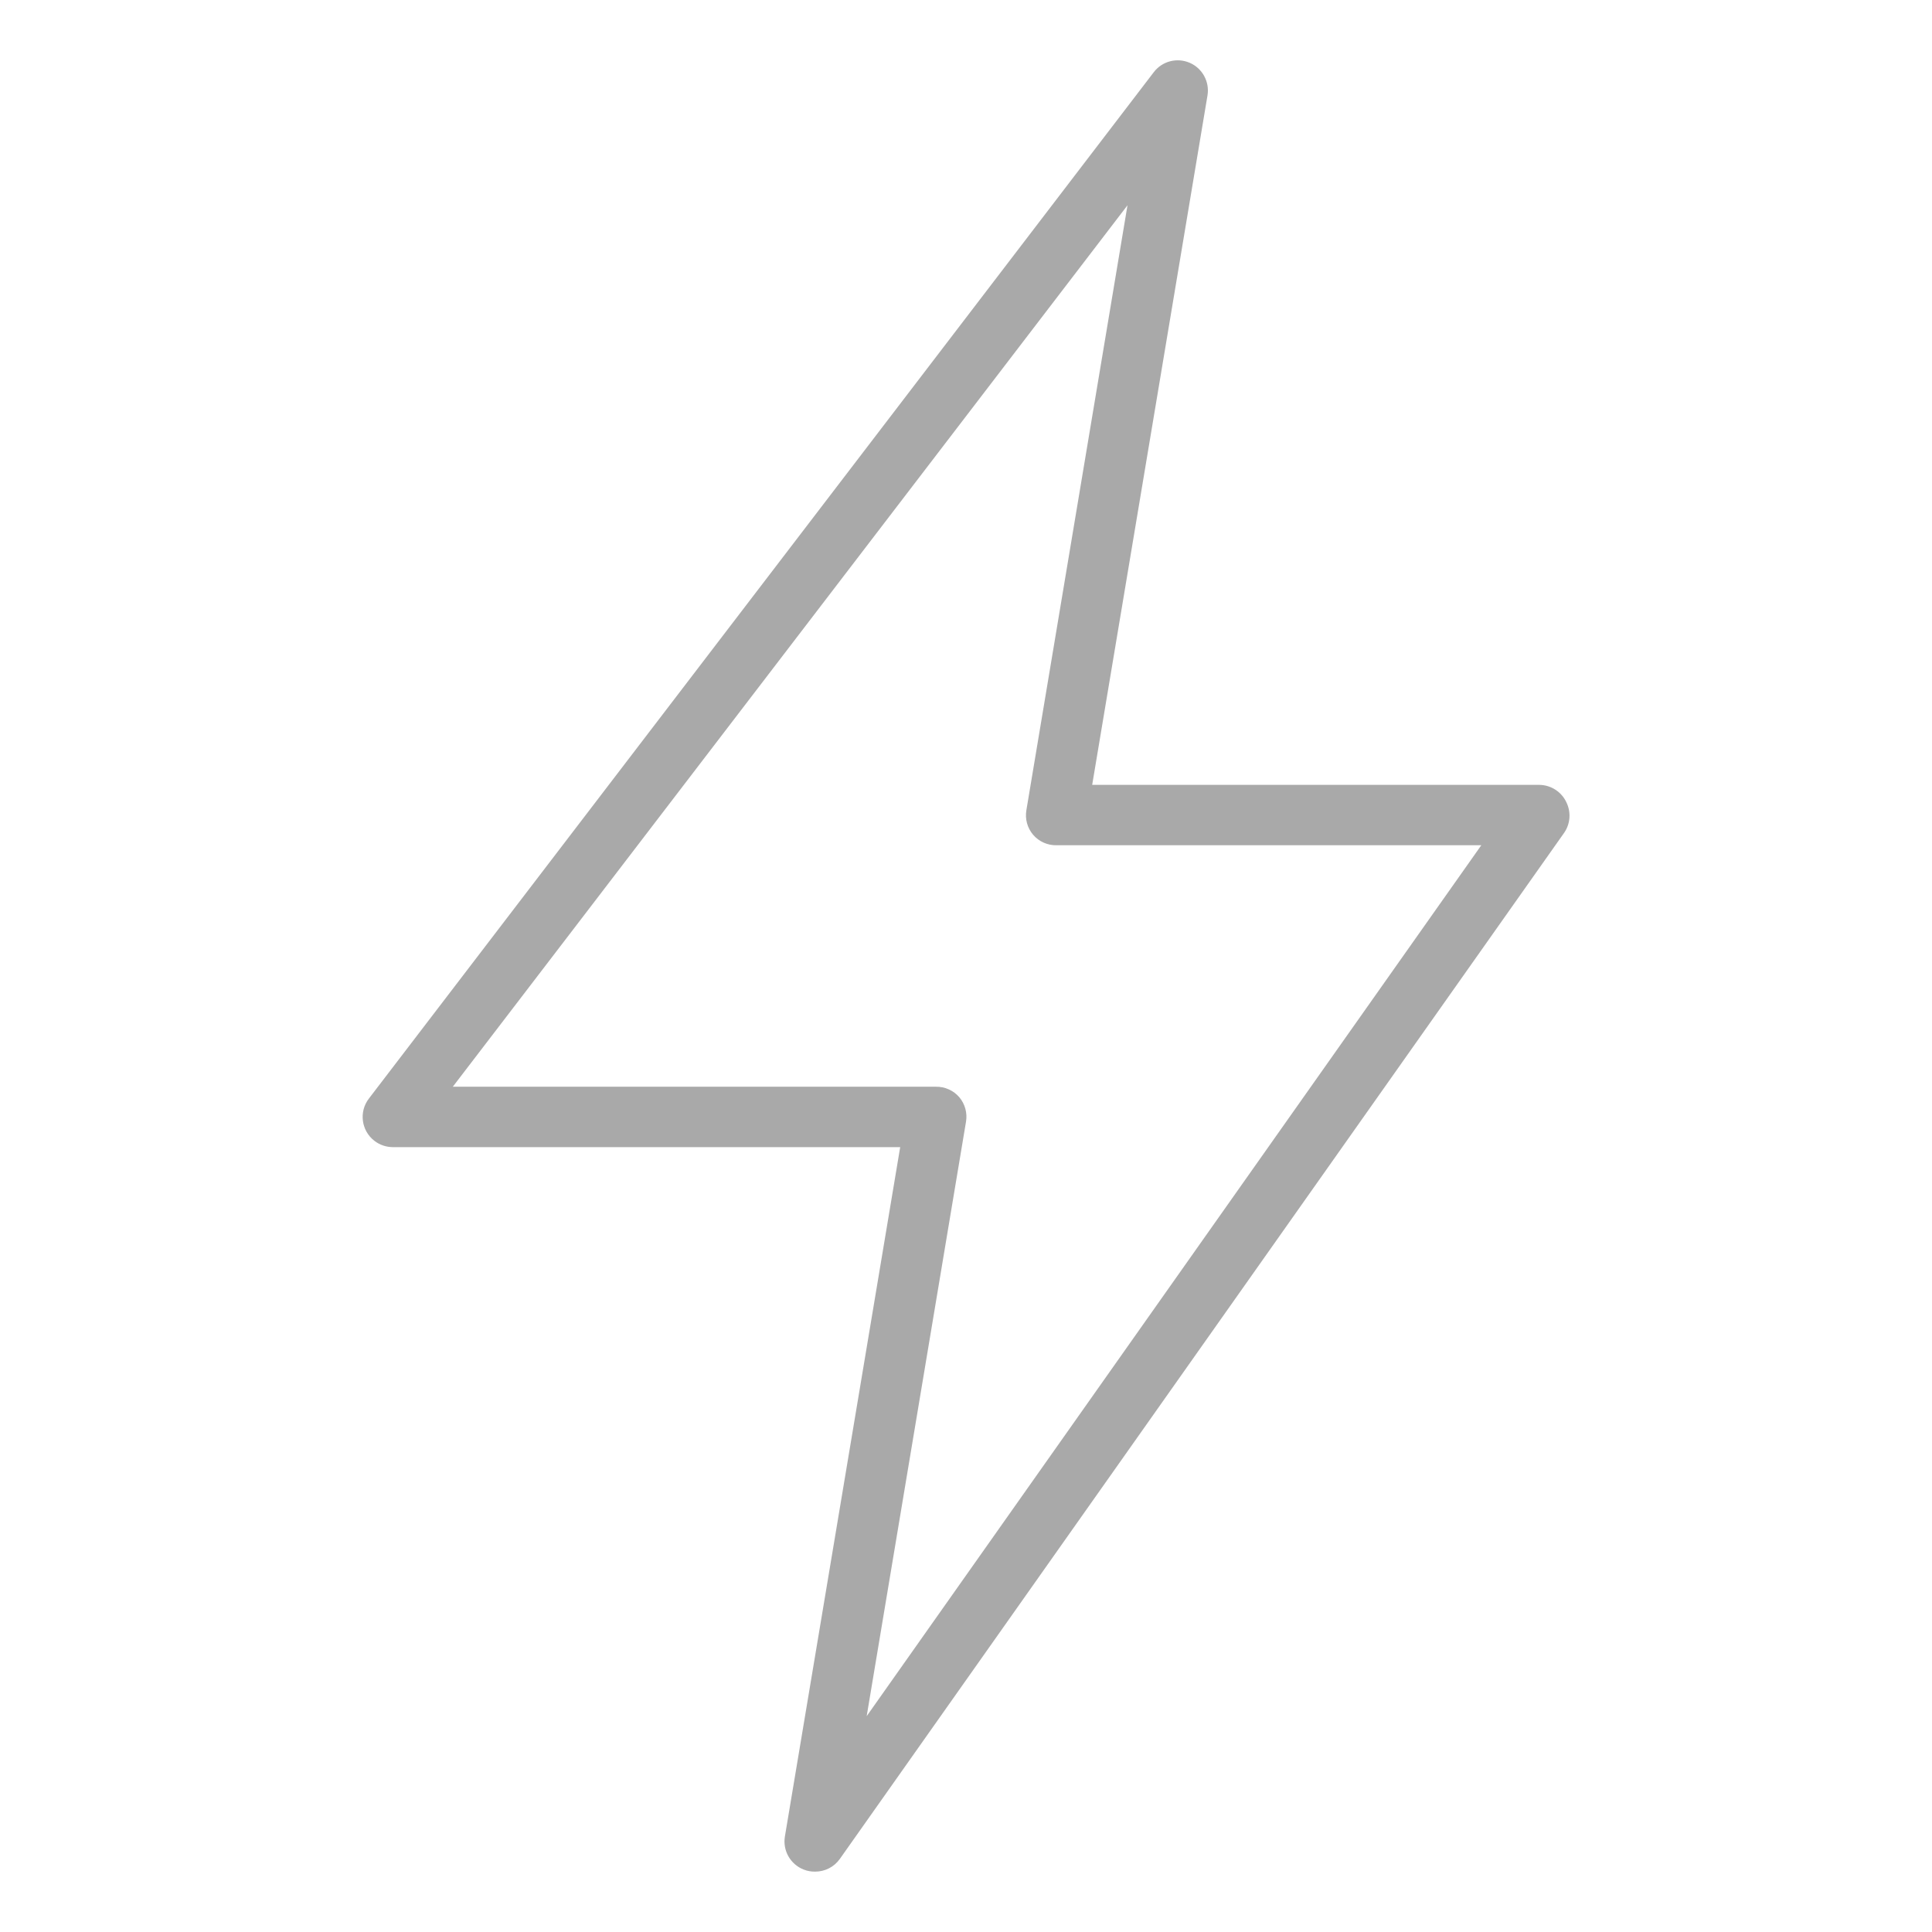 <?xml version="1.0" encoding="utf-8"?>
<!-- Generator: Adobe Illustrator 15.0.0, SVG Export Plug-In . SVG Version: 6.00 Build 0)  -->
<!DOCTYPE svg PUBLIC "-//W3C//DTD SVG 1.1//EN" "http://www.w3.org/Graphics/SVG/1.1/DTD/svg11.dtd">
<svg version="1.1" id="Layer_1" xmlns="http://www.w3.org/2000/svg" xmlns:xlink="http://www.w3.org/1999/xlink" x="0px" y="0px"
	 width="64px" height="64px" viewBox="0 0 64 64" enable-background="new 0 0 64 64" xml:space="preserve">
<title>lightening</title>
<path fill="#A9A9A9" d="M26.62,61.93c0.121,0.049,0.25,0.072,0.38,0.07c0.325,0.002,0.631-0.154,0.82-0.42l24-34
	c0.201-0.297,0.227-0.678,0.07-1C51.729,26.232,51.383,26.007,51,26H36.18L40,3.16c0.074-0.453-0.169-0.898-0.59-1.08
	c-0.421-0.182-0.912-0.054-1.189,0.31l-26,34c-0.337,0.438-0.255,1.064,0.182,1.402C12.574,37.924,12.784,37.997,13,38h16.82
	L26,60.84C25.925,61.304,26.183,61.758,26.62,61.93z M32,37.16c0.049-0.289-0.031-0.586-0.22-0.811
	c-0.194-0.227-0.48-0.355-0.78-0.35H15L37.35,6.8L34,26.84c-0.049,0.29,0.031,0.585,0.221,0.81c0.193,0.228,0.48,0.356,0.779,0.35
	h14.07L28.71,56.85L32,37.16z"/>
</svg>
